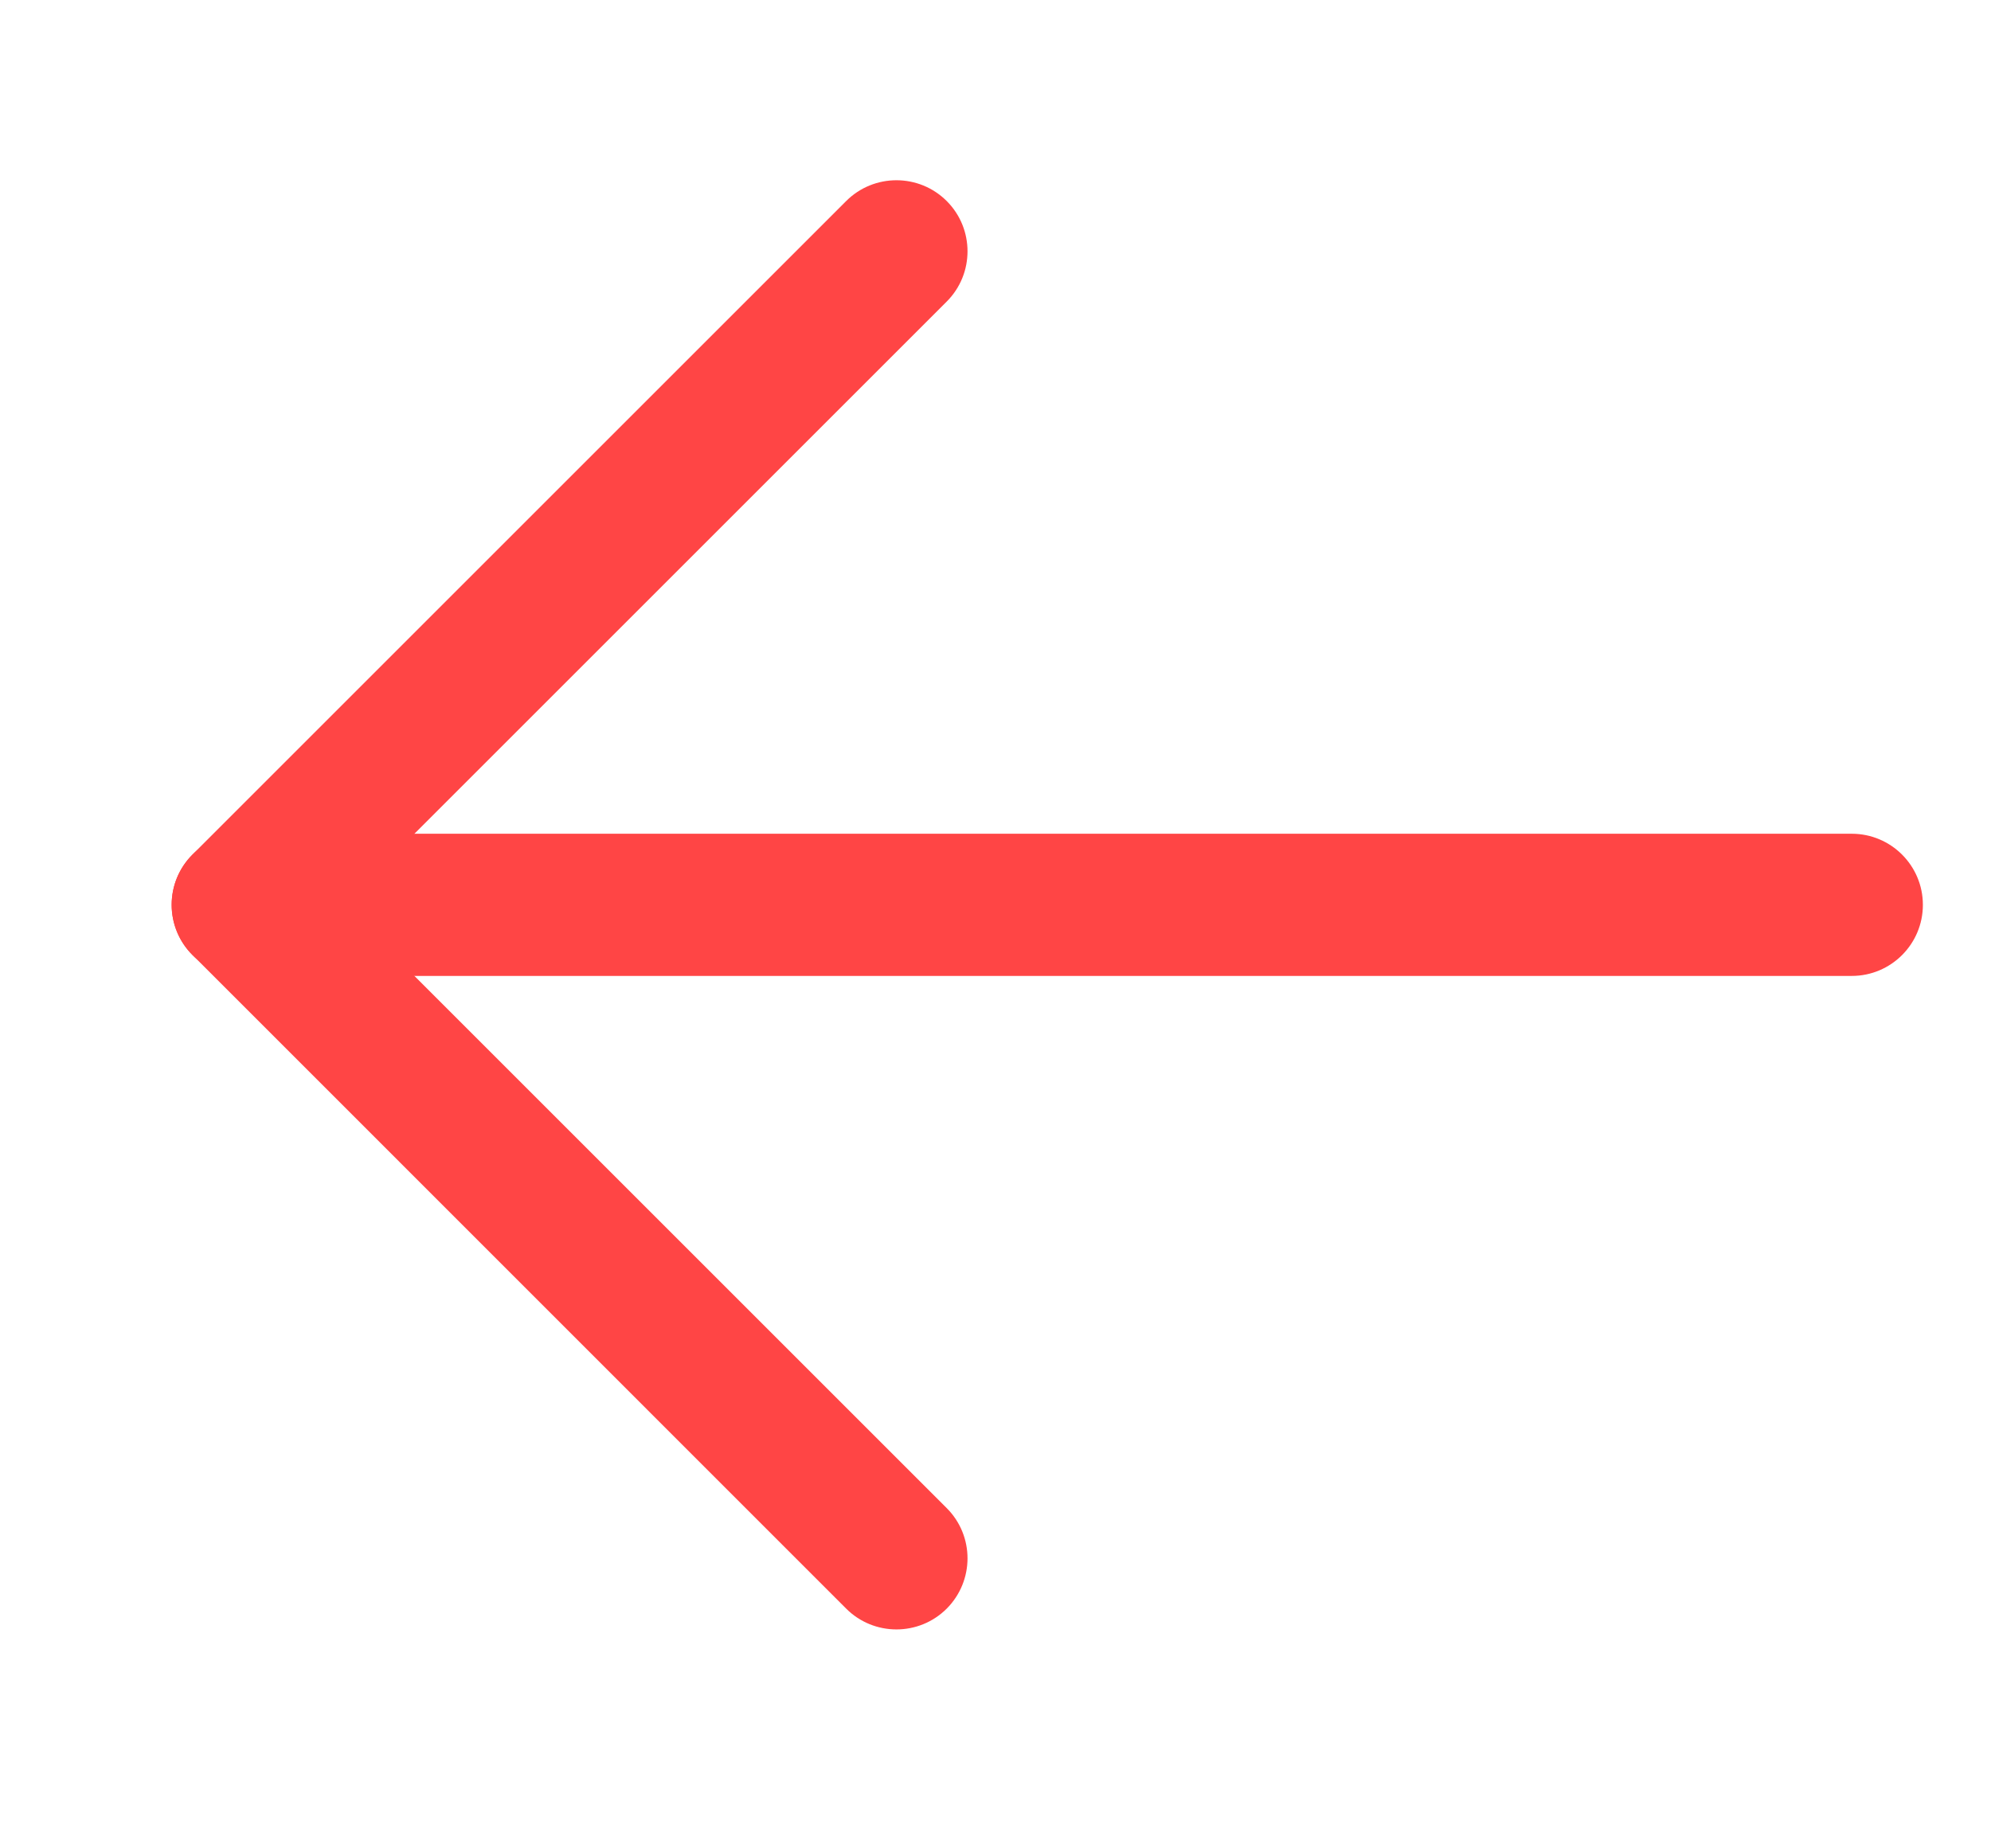 <svg width="14" height="13" viewBox="0 0 14 13" fill="none" xmlns="http://www.w3.org/2000/svg">
<path fill-rule="evenodd" clip-rule="evenodd" d="M1.207 6.364C1.207 6.088 1.431 5.864 1.707 5.864H13.021C13.297 5.864 13.521 6.088 13.521 6.364C13.521 6.64 13.297 6.864 13.021 6.864H1.707C1.431 6.864 1.207 6.64 1.207 6.364Z" fill="#FF4545"/>
<path fill-rule="evenodd" clip-rule="evenodd" d="M6.657 11.314C6.462 11.509 6.145 11.509 5.95 11.314L1.354 6.717C1.158 6.522 1.158 6.205 1.354 6.01L5.95 1.414C6.145 1.219 6.462 1.219 6.657 1.414C6.852 1.609 6.852 1.926 6.657 2.121L2.414 6.364L6.657 10.607C6.852 10.802 6.852 11.118 6.657 11.314Z" fill="#FF4545"/>
</svg>
